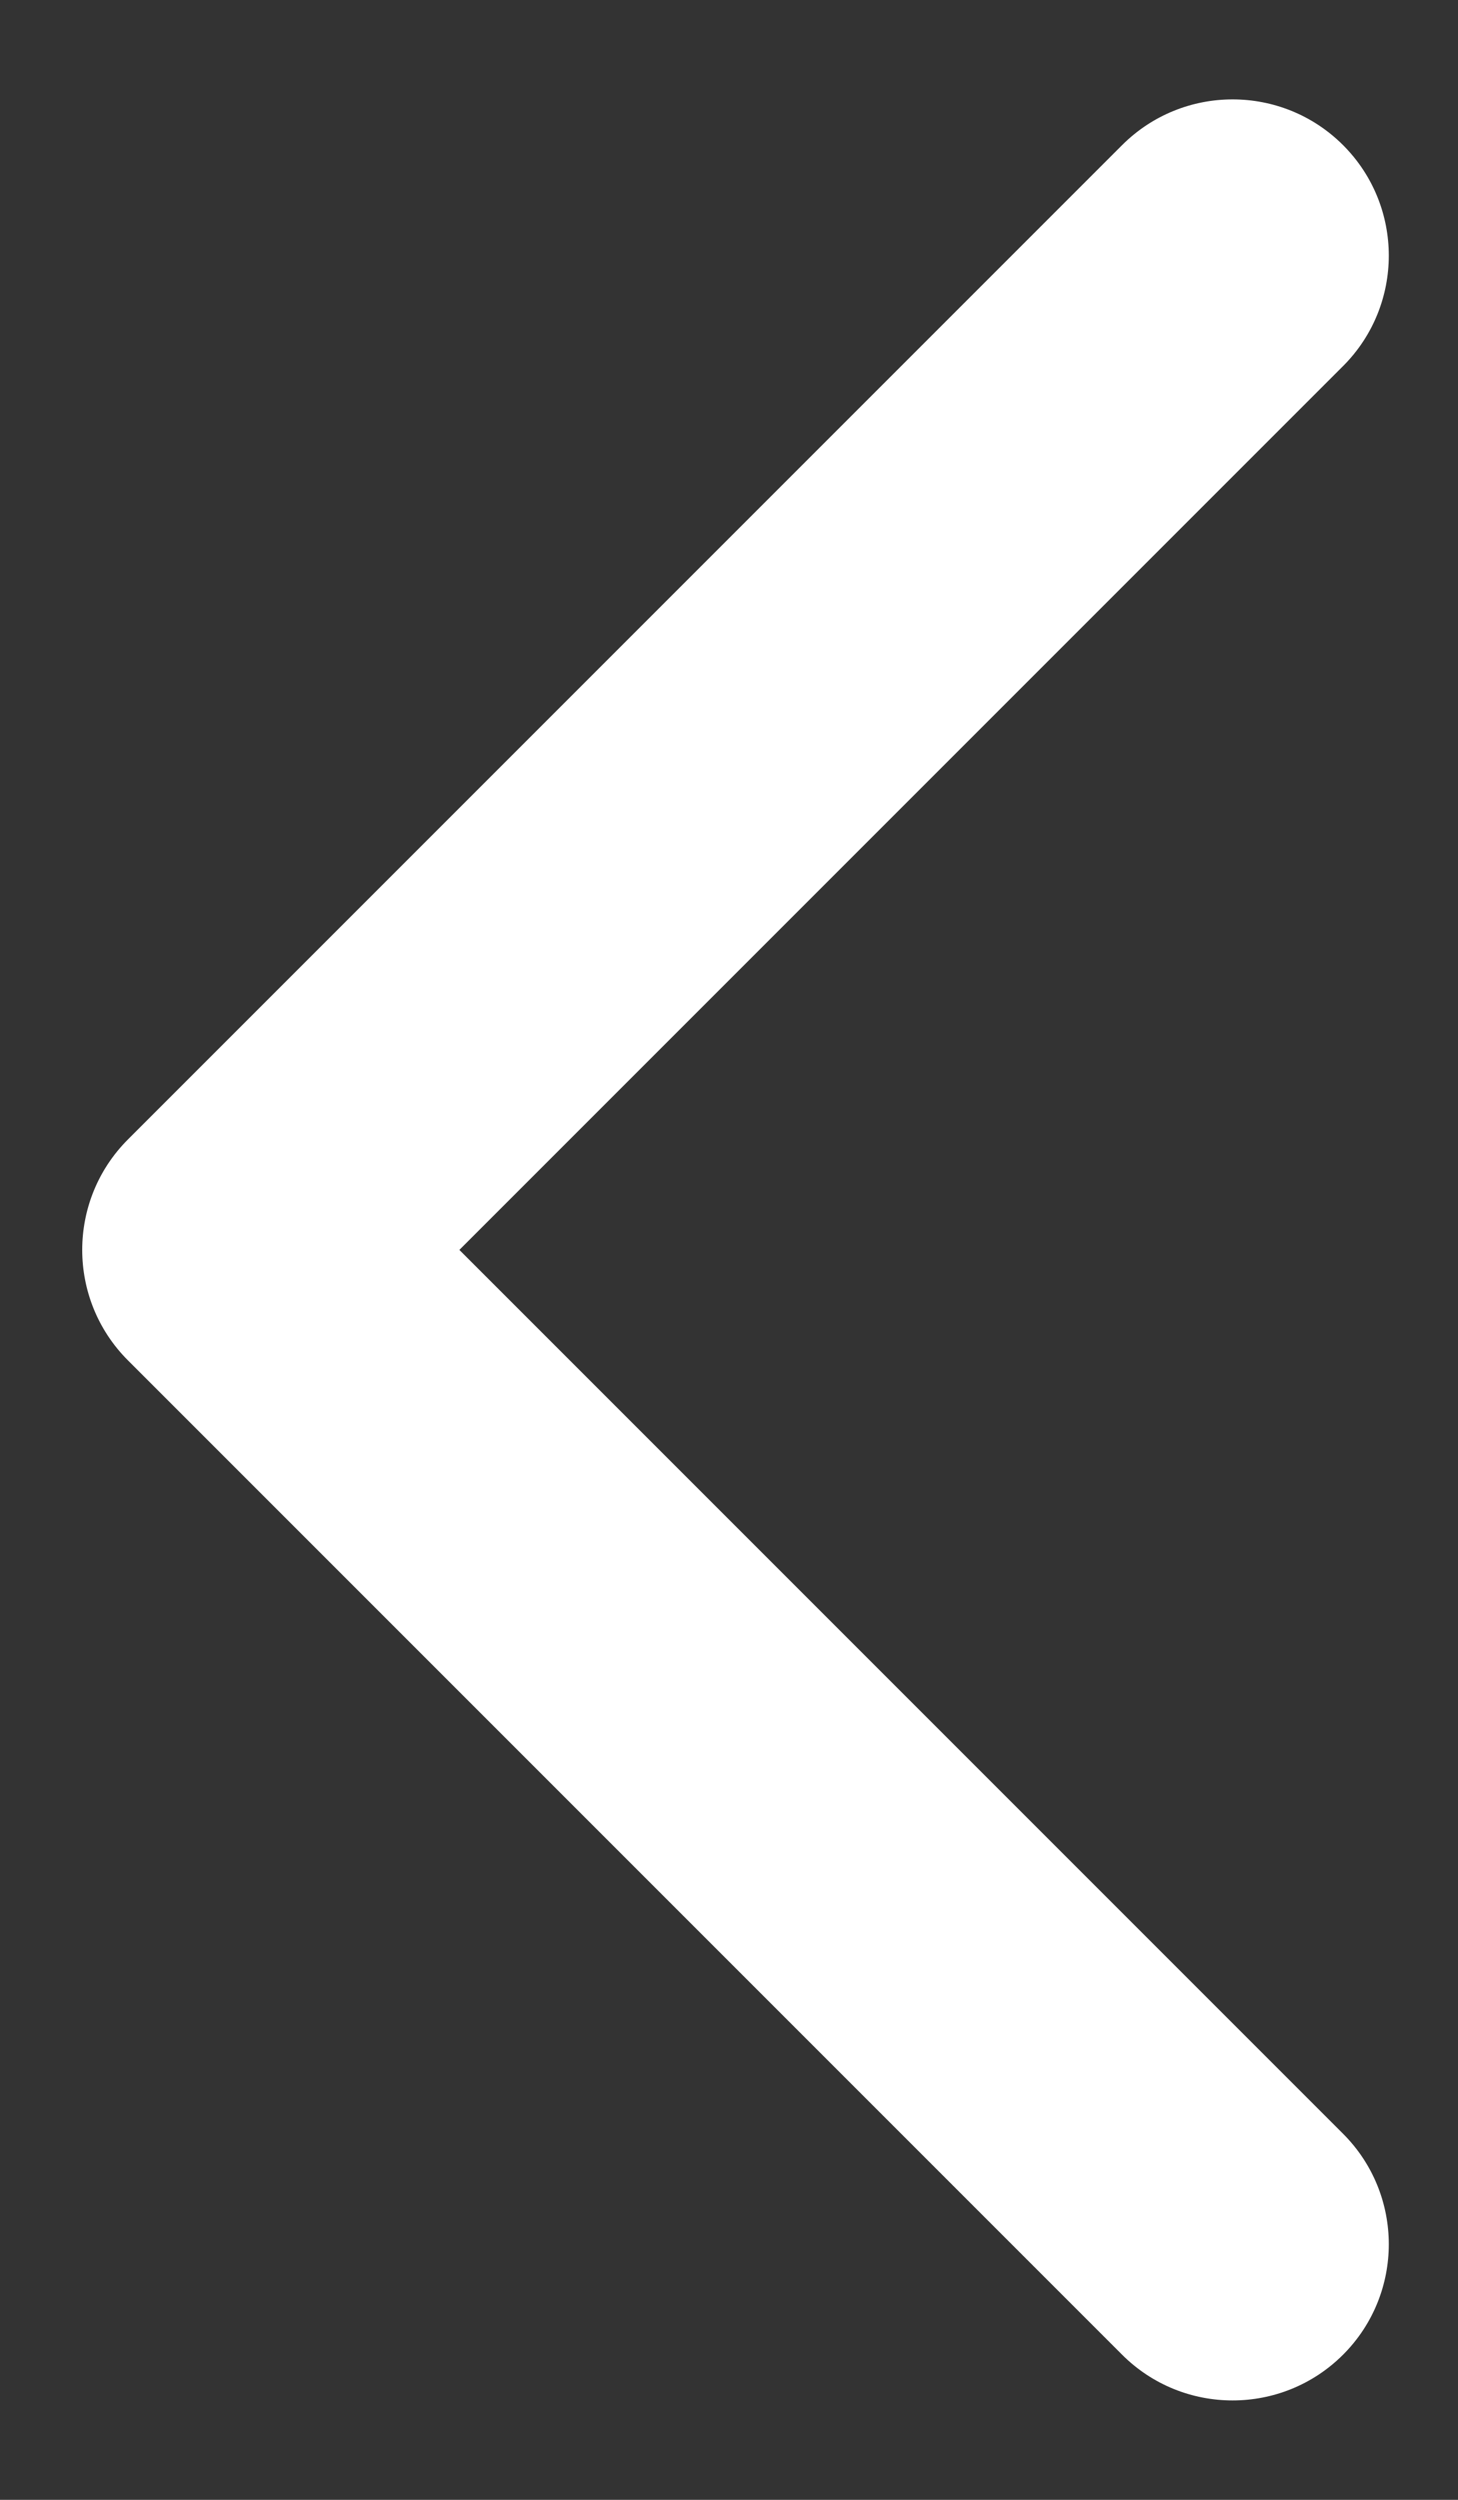 <svg width="14" height="24" viewBox="0 0 14 24" fill="none" xmlns="http://www.w3.org/2000/svg">
<rect x="0" y="0" width="14" height="24" fill="#333333" stroke="none"/>
<path d="M1.229 13.061C0.643 12.475 0.643 11.525 1.229 10.939L10.775 1.393C11.361 0.808 12.31 0.808 12.896 1.393C13.482 1.979 13.482 2.929 12.896 3.515L4.411 12L12.896 20.485C13.482 21.071 13.482 22.021 12.896 22.607C12.31 23.192 11.361 23.192 10.775 22.607L1.229 13.061ZM3.105 13.5H2.289V10.5H3.105V13.5Z" fill="white"/>
</svg>
